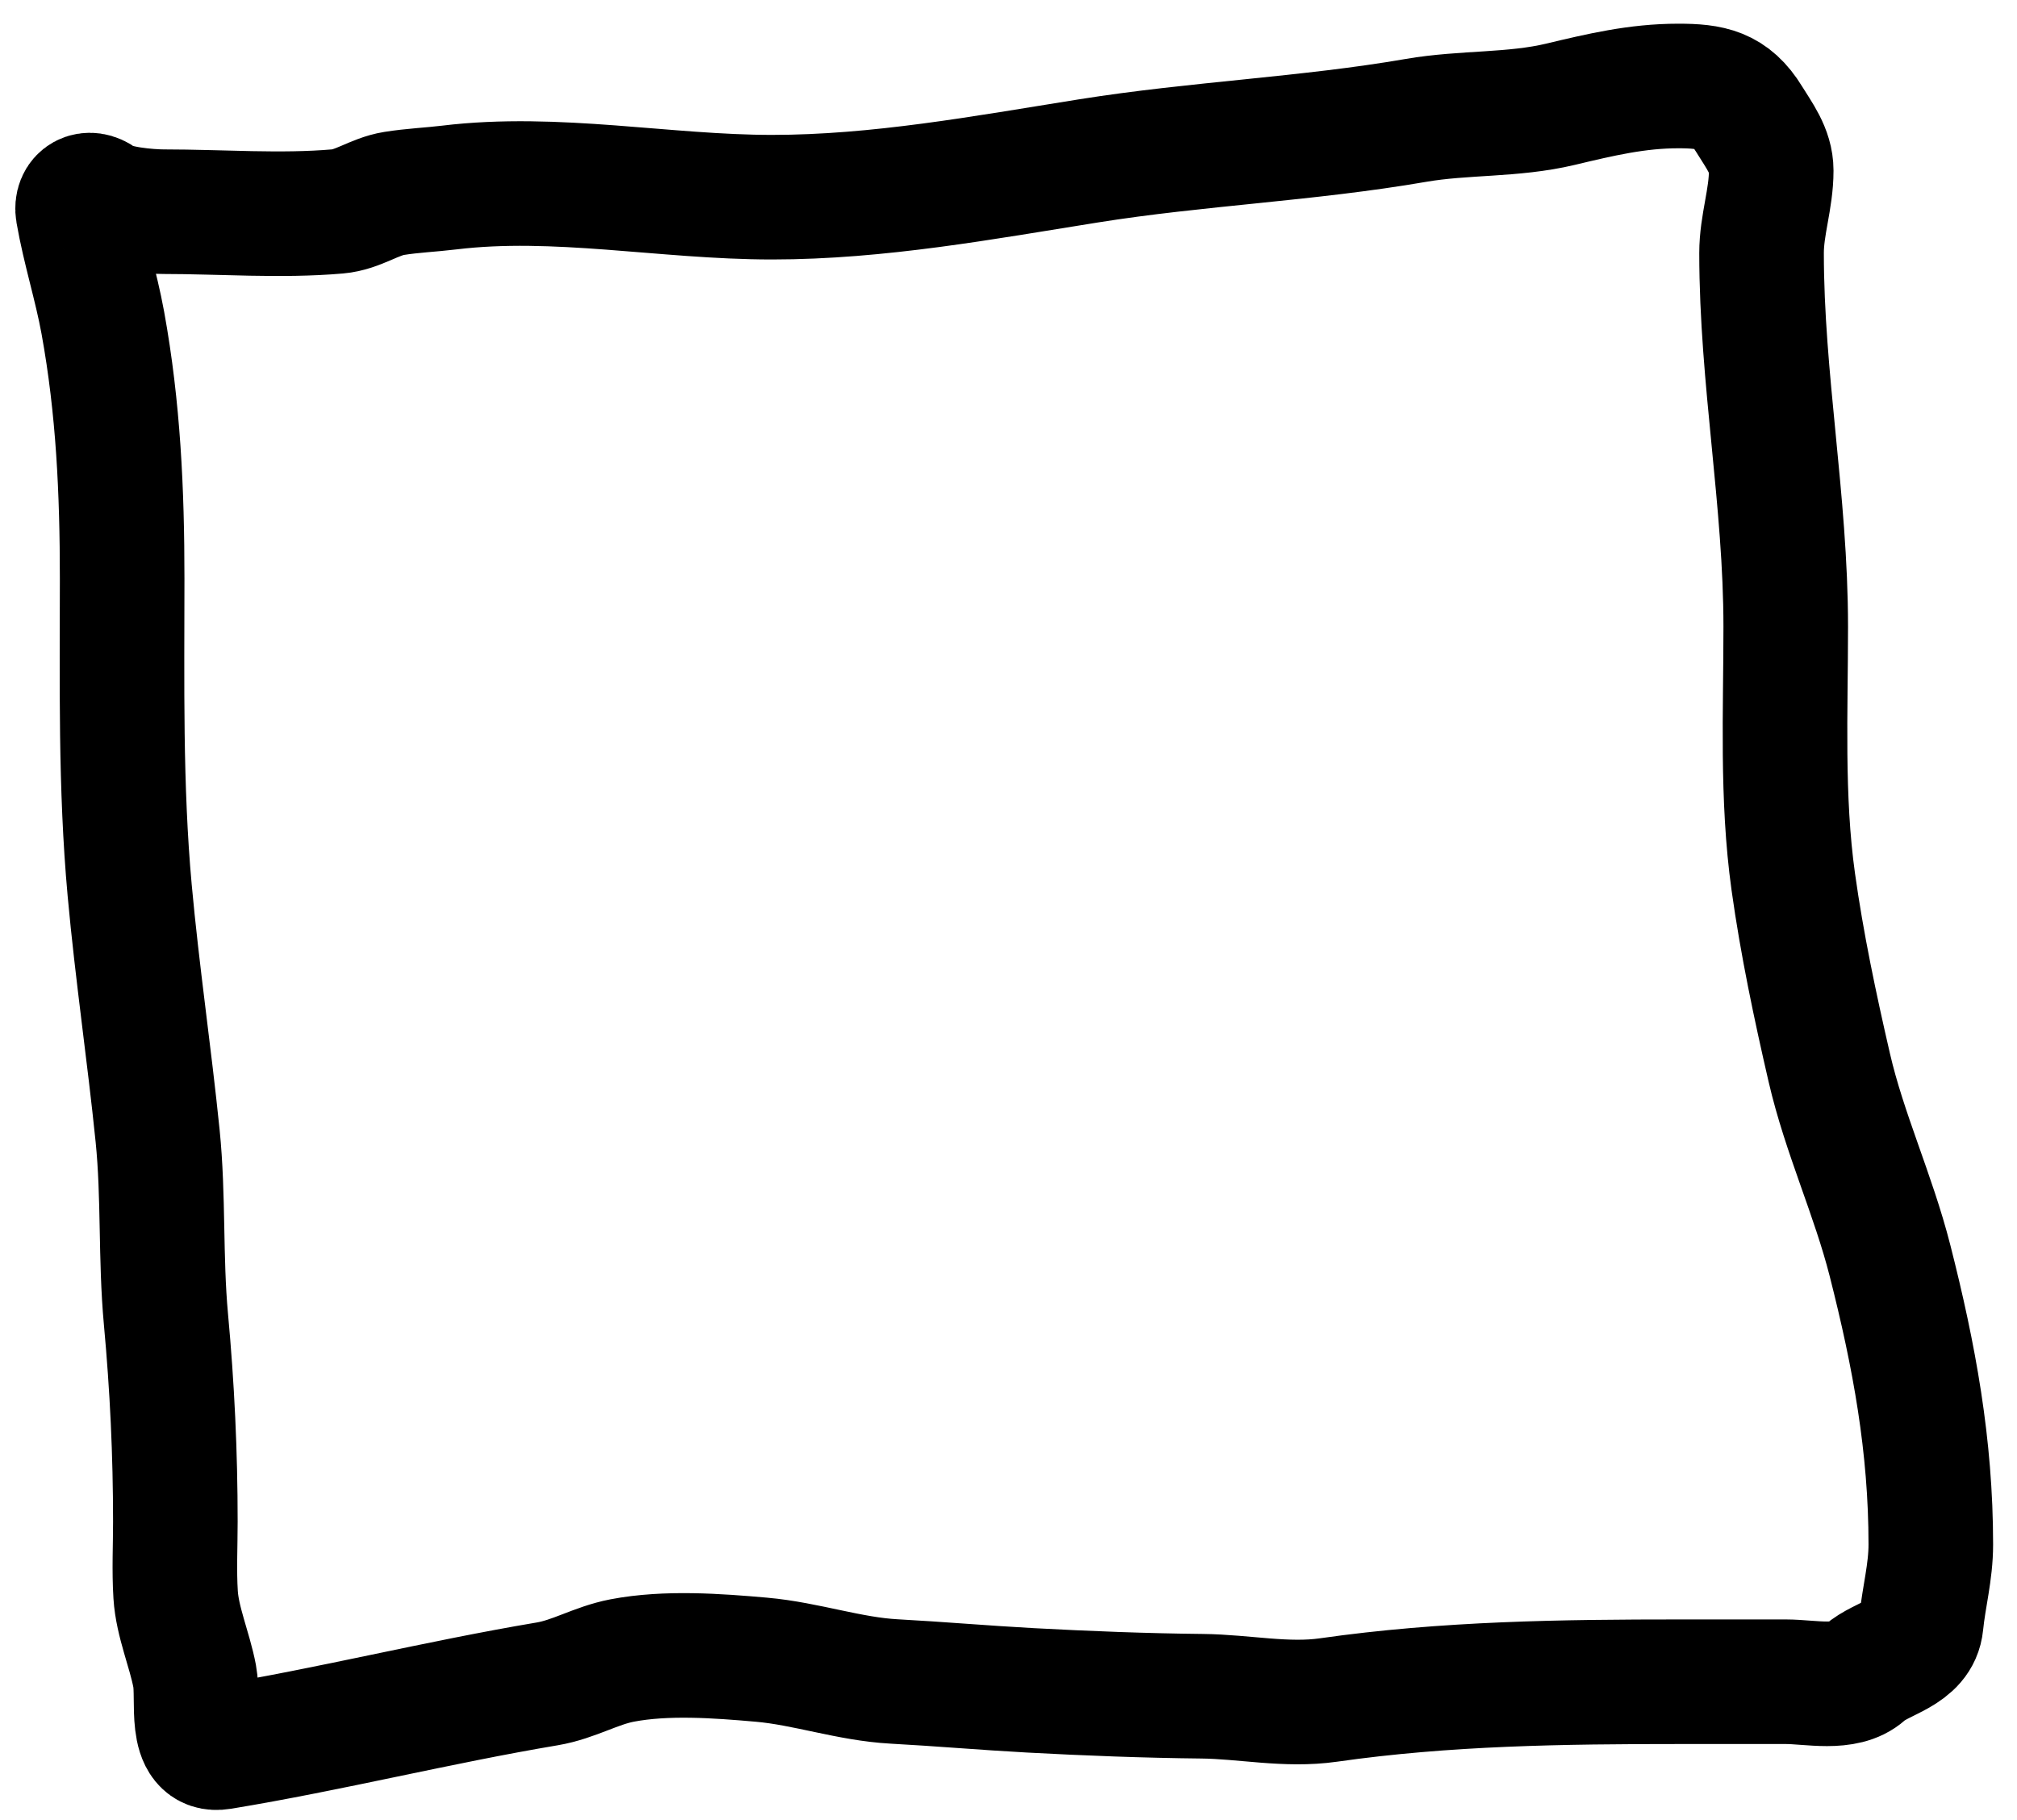 <svg width="82" height="74" viewBox="0 0 82 74" fill="none" xmlns="http://www.w3.org/2000/svg">
<path d="M4.18 13.118C3.907 11.62 3.43 10.137 3.168 8.63C3.061 8.012 3.608 7.72 4.103 8.105C4.591 8.484 6.044 8.607 6.659 8.607C8.988 8.607 11.407 8.798 13.726 8.596C14.56 8.524 15.216 7.994 16.02 7.865C16.753 7.746 17.528 7.714 18.27 7.624C22.604 7.099 27.032 8.017 31.388 8.017C35.705 8.017 39.994 7.221 44.243 6.543C48.685 5.834 53.158 5.656 57.569 4.894C59.519 4.557 61.511 4.7 63.445 4.238C65.063 3.852 66.554 3.496 68.229 3.496C69.546 3.496 70.376 3.643 71.113 4.85C71.507 5.495 72.008 6.131 72.008 6.936C72.008 8.09 71.615 9.145 71.615 10.289C71.615 15.389 72.598 20.377 72.598 25.483C72.598 28.935 72.427 32.42 72.904 35.848C73.257 38.379 73.793 40.918 74.368 43.406C74.985 46.08 76.157 48.581 76.836 51.249C77.825 55.134 78.496 58.785 78.496 62.794C78.496 63.922 78.213 64.914 78.103 66.016C77.983 67.222 76.519 67.373 75.788 68.026C75.014 68.717 73.601 68.375 72.598 68.375H68.338C63.518 68.375 58.788 68.435 54.008 69.118C52.296 69.363 50.579 68.983 48.875 68.965C46.559 68.941 44.199 68.85 41.884 68.725C40.037 68.625 38.194 68.464 36.346 68.364C34.534 68.266 32.775 67.64 30.962 67.48C29.161 67.321 27.088 67.169 25.293 67.512C24.219 67.718 23.332 68.28 22.245 68.463C17.806 69.209 13.431 70.308 8.986 71.04C7.633 71.263 8.098 69.12 7.915 68.157C7.708 67.061 7.209 65.944 7.14 64.836C7.078 63.853 7.129 62.849 7.129 61.865C7.129 59.094 7.001 56.39 6.746 53.63C6.517 51.149 6.659 48.656 6.408 46.181C6.069 42.849 5.576 39.539 5.272 36.198C4.888 31.979 4.966 27.758 4.966 23.527C4.966 19.997 4.813 16.601 4.18 13.118Z" fill="none" stroke="black" stroke-width="5.065" stroke-linecap="round"/>
</svg>
